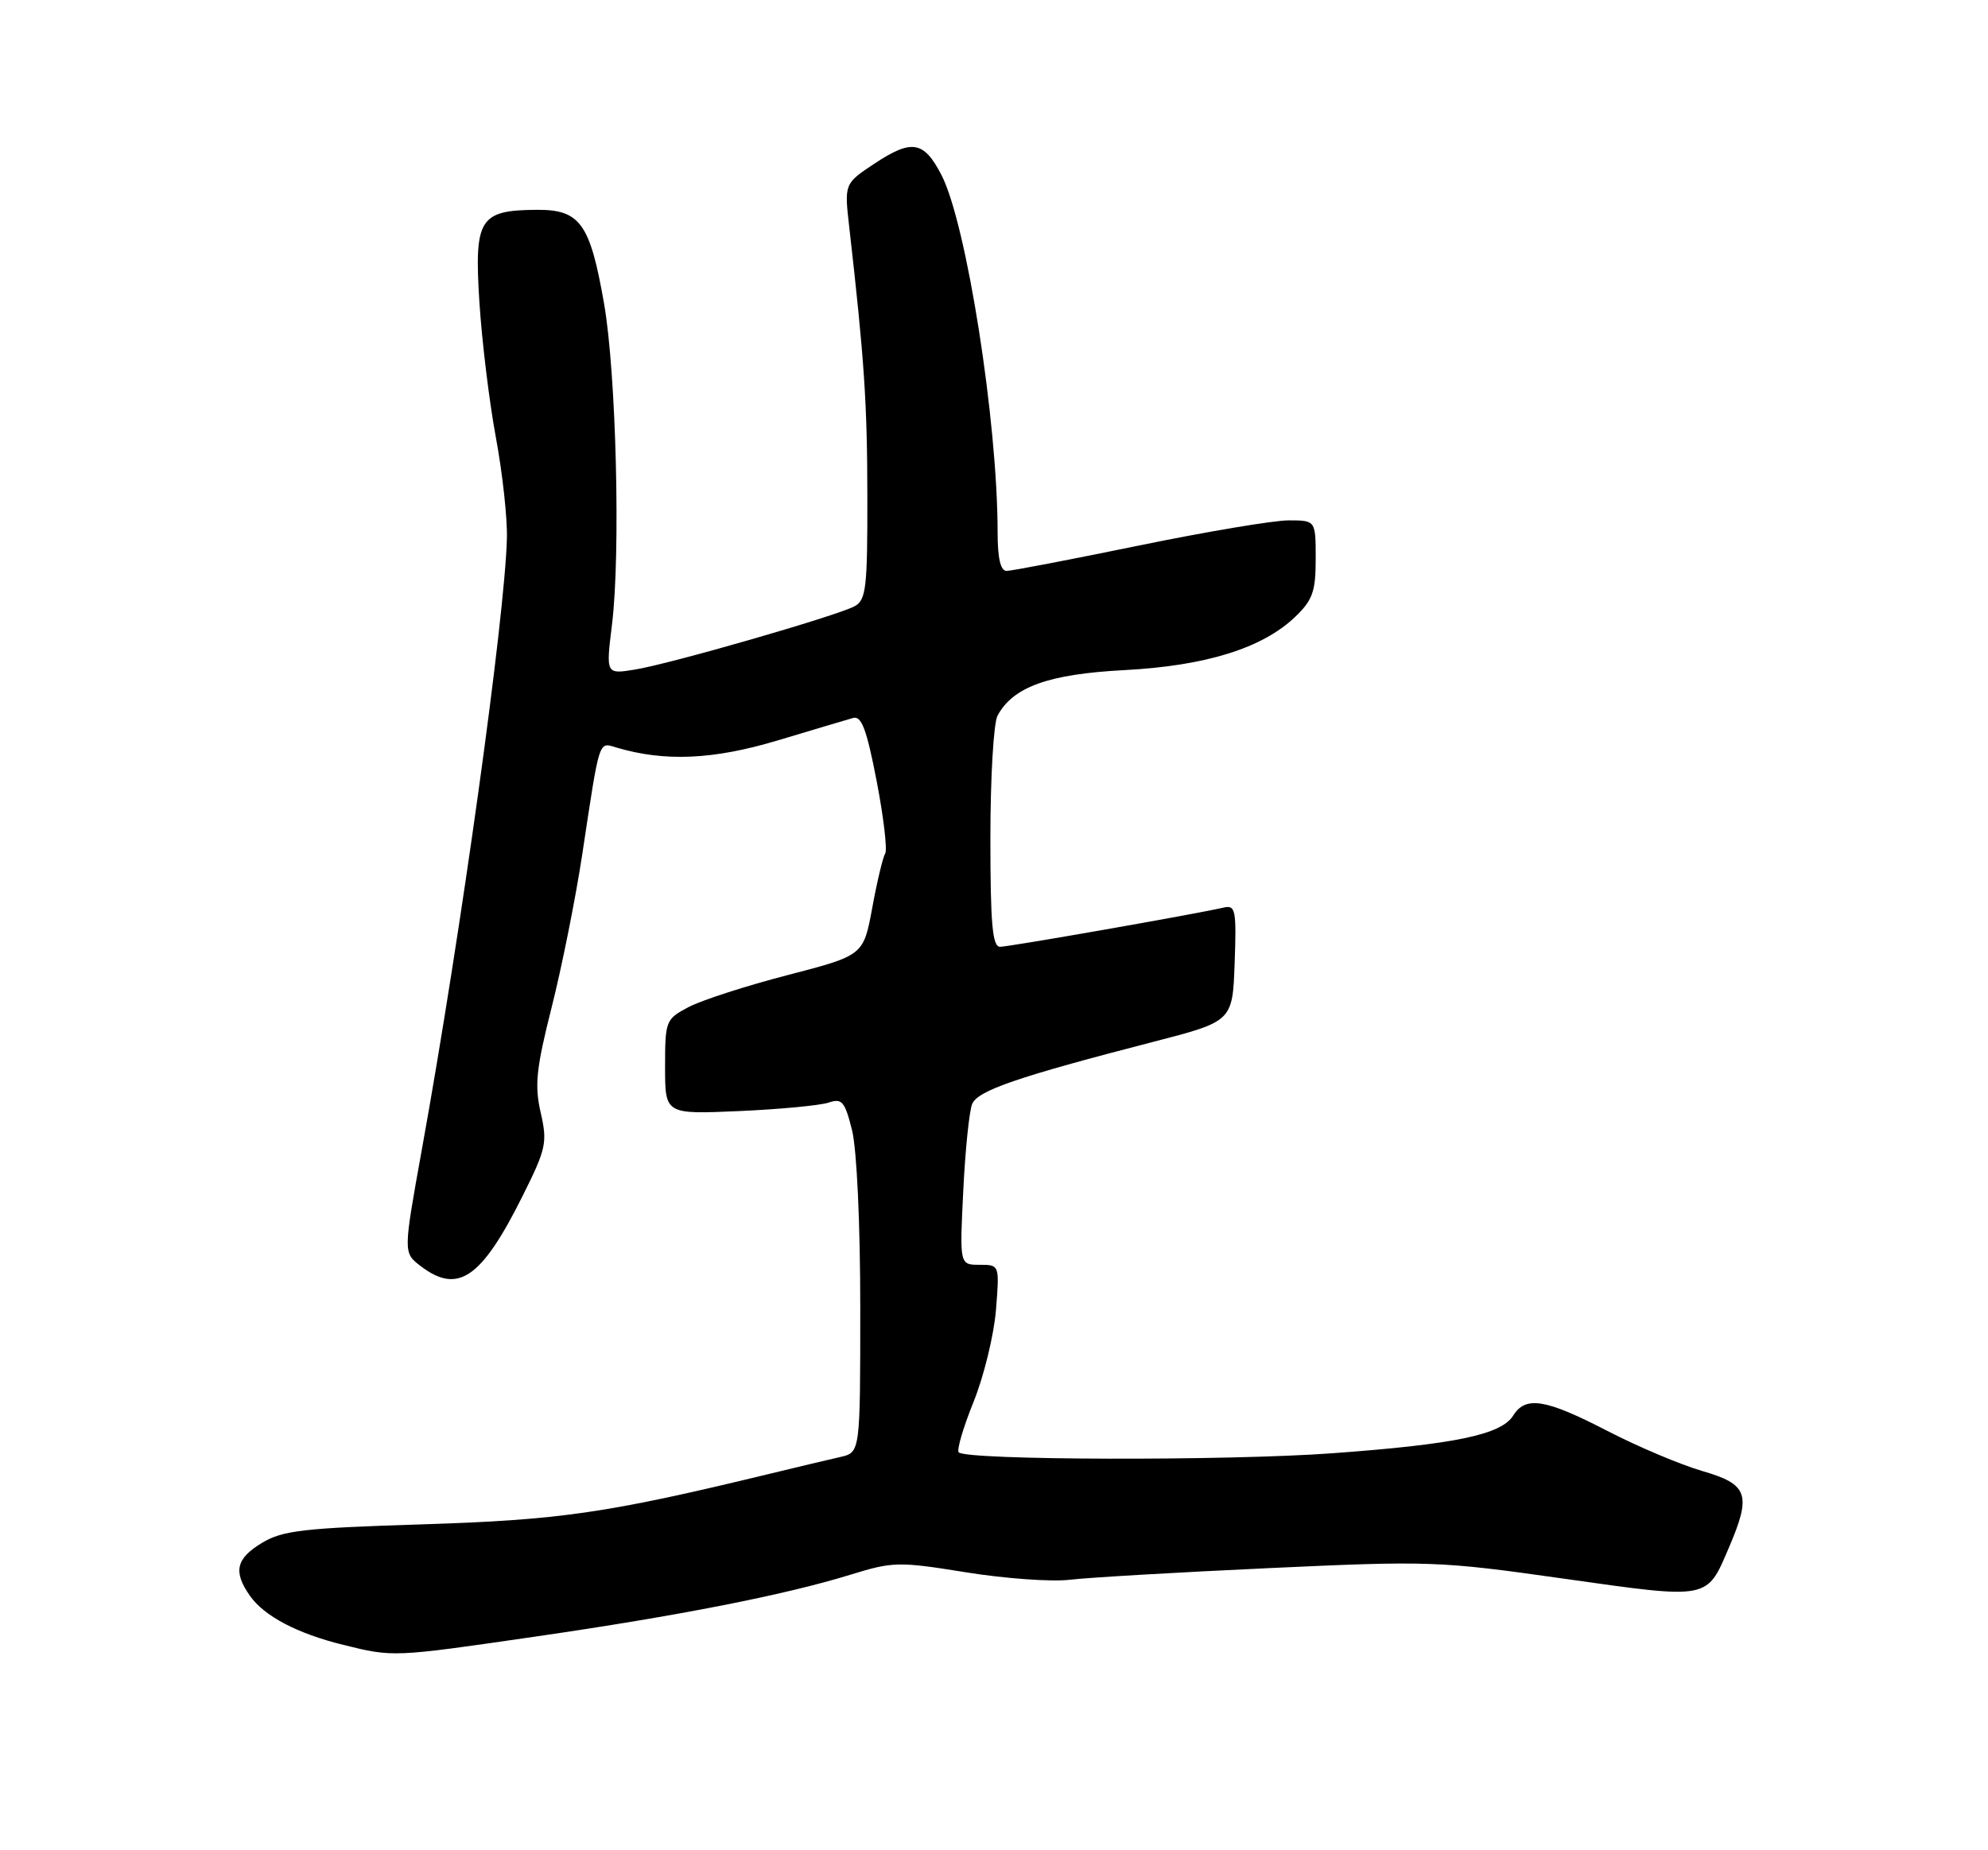 <?xml version="1.0" encoding="UTF-8" standalone="no"?>
<!DOCTYPE svg PUBLIC "-//W3C//DTD SVG 1.1//EN" "http://www.w3.org/Graphics/SVG/1.1/DTD/svg11.dtd" >
<svg xmlns="http://www.w3.org/2000/svg" xmlns:xlink="http://www.w3.org/1999/xlink" version="1.1" viewBox="0 0 275 256">
 <g >
 <path fill="currentColor"
d=" M 74.00 226.45 C 93.81 223.58 108.63 220.67 117.67 217.87 C 123.53 216.06 124.32 216.05 133.64 217.55 C 139.04 218.42 145.48 218.88 147.97 218.58 C 150.46 218.28 162.85 217.55 175.50 216.97 C 197.77 215.94 199.07 215.98 216.41 218.44 C 236.52 221.28 236.06 221.37 239.14 214.18 C 242.31 206.78 241.83 205.38 235.50 203.54 C 232.47 202.66 226.55 200.16 222.32 197.97 C 213.79 193.56 211.04 193.11 209.32 195.86 C 207.66 198.51 201.30 199.84 184.24 201.08 C 169.73 202.14 133.71 202.05 132.62 200.95 C 132.32 200.65 133.24 197.51 134.67 193.97 C 136.10 190.43 137.49 184.71 137.77 181.27 C 138.27 175.00 138.27 175.00 135.51 175.00 C 132.74 175.00 132.74 175.00 133.25 164.75 C 133.52 159.11 134.08 153.71 134.48 152.75 C 135.26 150.89 140.69 149.02 159.50 144.16 C 170.50 141.32 170.50 141.32 170.79 133.24 C 171.05 125.92 170.91 125.20 169.29 125.57 C 165.14 126.52 139.56 131.00 138.34 131.00 C 137.28 131.00 137.00 127.84 137.00 115.93 C 137.00 107.65 137.44 100.04 137.99 99.02 C 140.12 95.04 145.05 93.27 155.50 92.72 C 166.79 92.13 174.63 89.69 179.16 85.35 C 181.58 83.03 182.00 81.85 182.00 77.31 C 182.00 72.00 182.00 72.00 178.25 72.00 C 176.19 72.00 166.85 73.57 157.50 75.49 C 148.15 77.41 139.94 78.99 139.25 78.99 C 138.41 79.00 138.00 77.27 138.00 73.67 C 138.00 58.30 133.69 30.88 130.22 24.19 C 127.79 19.50 126.13 19.22 120.96 22.64 C 116.79 25.41 116.79 25.41 117.48 31.45 C 119.56 49.74 119.97 55.78 119.98 68.71 C 120.00 81.39 119.81 83.03 118.20 83.89 C 115.69 85.23 92.63 91.88 87.79 92.65 C 83.81 93.29 83.81 93.29 84.66 86.39 C 85.86 76.60 85.24 51.63 83.56 42.01 C 81.62 30.90 80.25 28.99 74.23 29.03 C 66.32 29.09 65.59 30.26 66.31 41.72 C 66.65 47.10 67.67 55.55 68.59 60.50 C 69.51 65.45 70.20 71.75 70.12 74.50 C 69.83 85.54 63.77 129.07 58.38 158.91 C 55.78 173.32 55.78 173.32 58.14 175.14 C 63.34 179.14 66.58 176.93 72.30 165.46 C 75.56 158.93 75.74 158.08 74.79 153.93 C 73.93 150.17 74.17 147.84 76.32 139.34 C 77.72 133.78 79.61 124.34 80.52 118.36 C 83.00 101.95 82.77 102.69 85.30 103.44 C 91.96 105.41 98.63 105.12 107.50 102.47 C 112.45 100.98 117.17 99.58 118.00 99.34 C 119.17 99.00 119.88 100.90 121.26 108.03 C 122.23 113.05 122.76 117.57 122.45 118.09 C 122.13 118.60 121.32 121.98 120.66 125.60 C 119.44 132.19 119.44 132.19 108.97 134.91 C 103.21 136.40 97.04 138.40 95.25 139.34 C 92.09 141.01 92.00 141.23 92.00 147.62 C 92.00 154.18 92.00 154.18 102.25 153.73 C 107.89 153.48 113.45 152.95 114.61 152.56 C 116.47 151.93 116.86 152.38 117.86 156.36 C 118.52 159.00 119.00 169.25 119.00 180.92 C 119.00 200.96 119.00 200.96 116.25 201.59 C 114.74 201.93 110.12 203.03 106.00 204.03 C 83.93 209.37 77.42 210.31 58.50 210.91 C 42.04 211.42 39.07 211.76 36.25 213.47 C 32.65 215.64 32.23 217.45 34.56 220.78 C 36.54 223.61 41.11 226.02 47.50 227.59 C 54.40 229.30 54.36 229.30 74.00 226.45 Z "/>
</g>
</svg>
